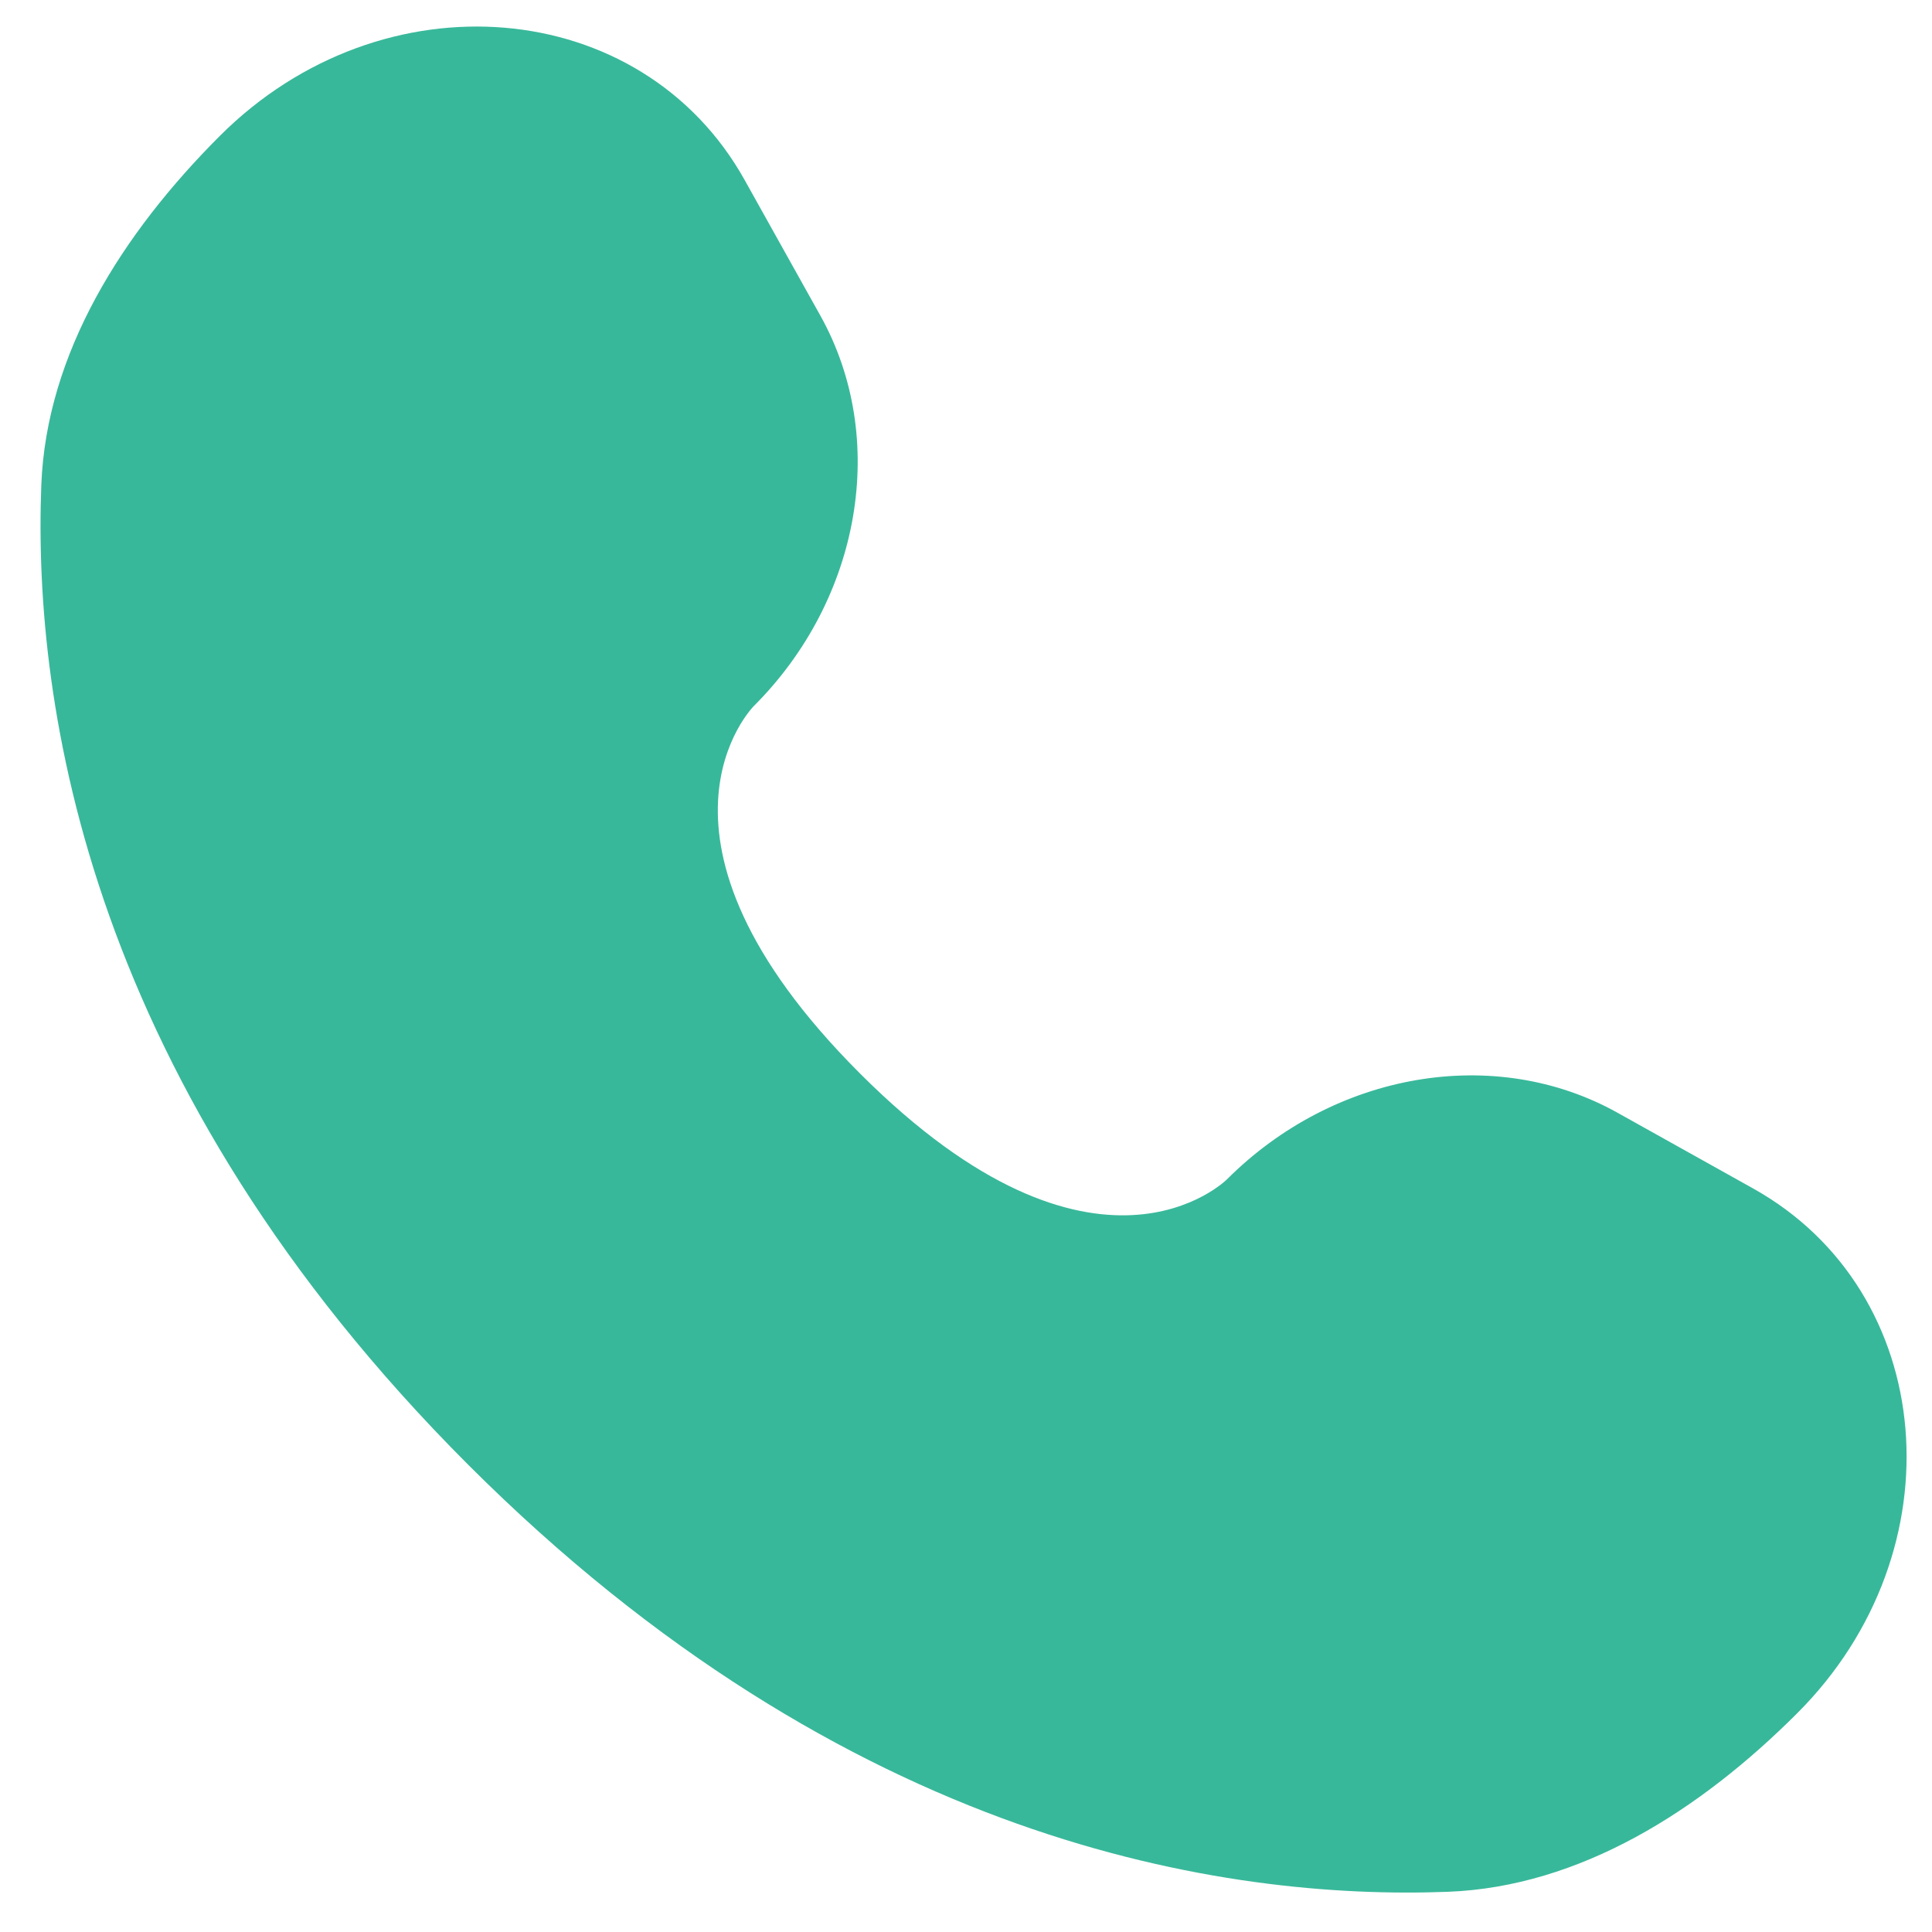 <svg width="16" height="16" viewBox="0 0 16 16" fill="none" xmlns="http://www.w3.org/2000/svg">
<path d="M6.167 1.491L6.794 2.614C7.36 3.628 7.133 4.958 6.242 5.848C6.242 5.848 6.242 5.848 6.242 5.848C6.242 5.849 5.161 6.929 7.121 8.889C9.079 10.848 10.16 9.768 10.161 9.767C10.161 9.767 10.161 9.767 10.161 9.767C11.052 8.876 12.381 8.649 13.395 9.215L14.518 9.842C16.049 10.696 16.23 12.843 14.884 14.188C14.076 14.996 13.085 15.625 11.991 15.667C10.148 15.737 7.018 15.27 3.878 12.131C0.739 8.991 0.272 5.861 0.342 4.018C0.384 2.924 1.013 1.933 1.821 1.125C3.167 -0.22 5.313 -0.04 6.167 1.491Z" fill="#38B89A"/>
</svg>
